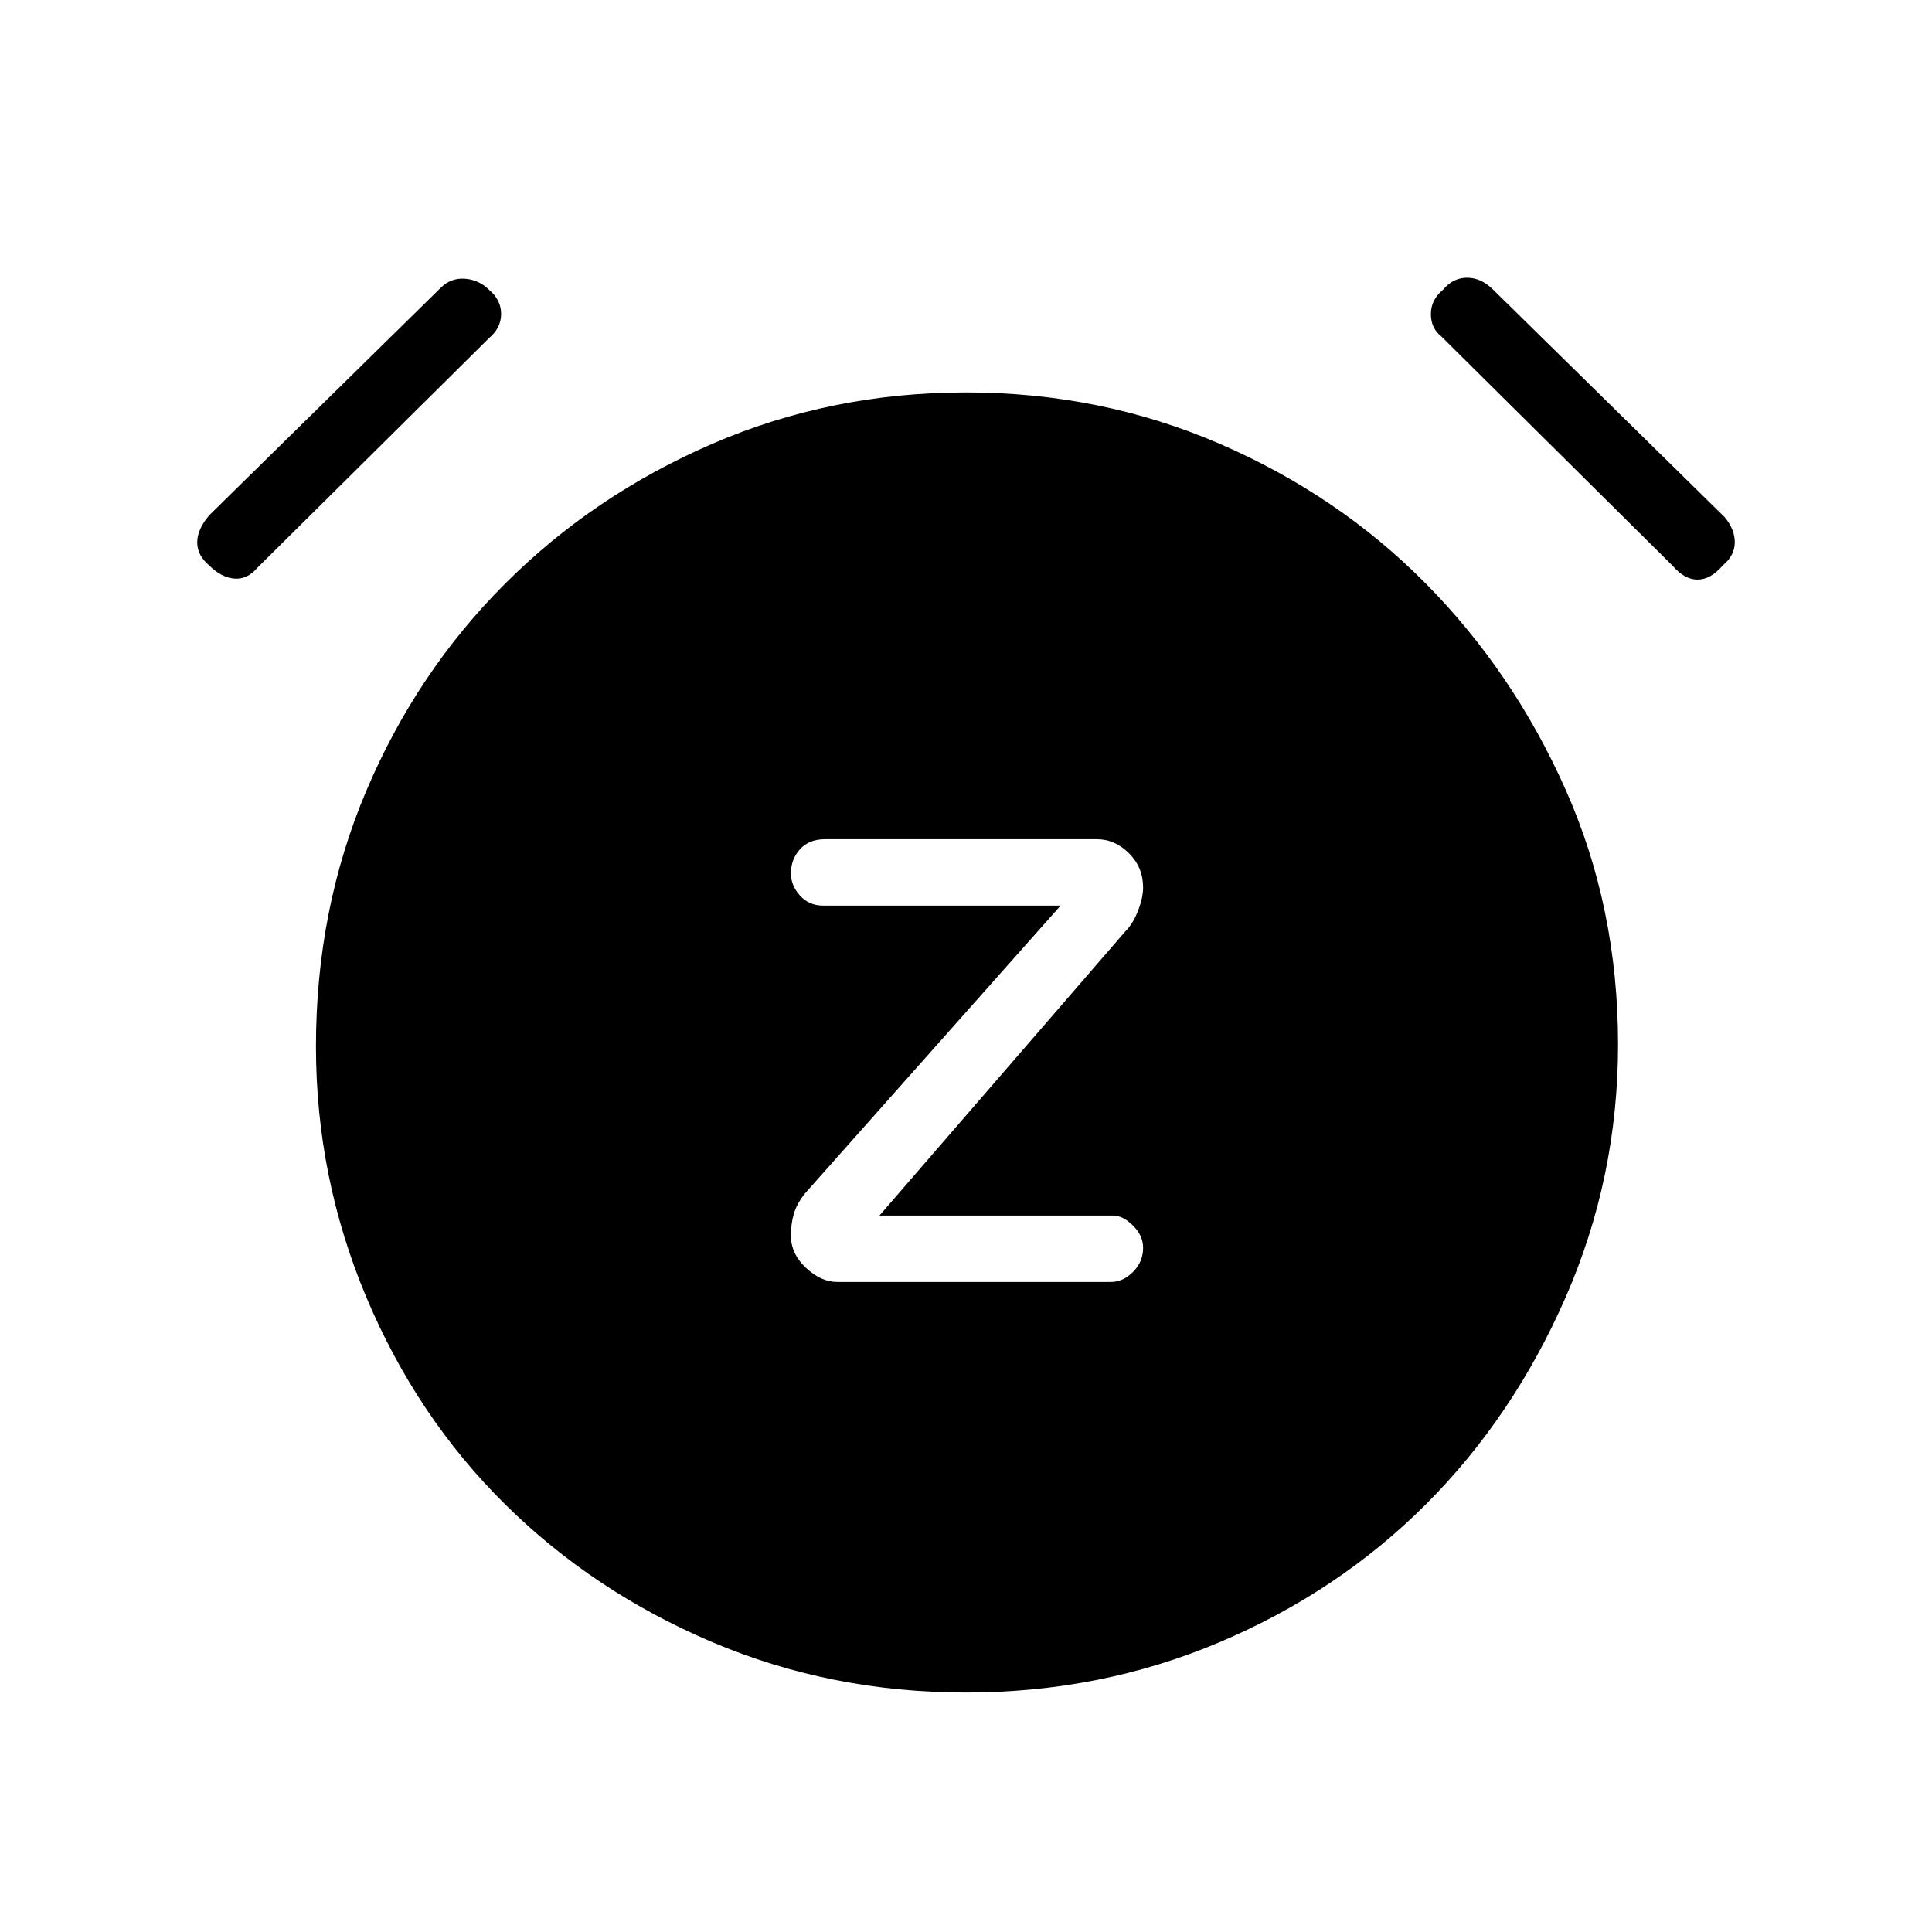 <svg xmlns="http://www.w3.org/2000/svg" height="48" width="48"><path d="M20.8 31.85H27.6Q27.9 31.85 28.15 31.6Q28.4 31.35 28.4 31Q28.4 30.7 28.15 30.45Q27.9 30.2 27.65 30.2H21.85L27.95 23.15Q28.15 22.95 28.275 22.625Q28.4 22.3 28.4 22.05Q28.4 21.55 28.05 21.2Q27.7 20.85 27.25 20.85H20.5Q20.1 20.85 19.875 21.1Q19.65 21.35 19.65 21.7Q19.65 22 19.875 22.25Q20.1 22.5 20.45 22.5H26.35L20 29.65Q19.8 29.9 19.725 30.15Q19.65 30.4 19.65 30.7Q19.65 31.15 20.025 31.5Q20.4 31.85 20.8 31.85ZM24 42.05Q20.65 42.05 17.7 40.8Q14.75 39.55 12.55 37.375Q10.35 35.2 9.1 32.225Q7.85 29.25 7.85 26Q7.85 22.6 9.1 19.65Q10.35 16.7 12.55 14.5Q14.75 12.3 17.7 11.025Q20.65 9.75 24 9.75Q27.35 9.75 30.3 11.025Q33.25 12.3 35.425 14.5Q37.6 16.7 38.9 19.625Q40.2 22.55 40.2 25.95Q40.2 29.25 38.9 32.225Q37.6 35.2 35.425 37.375Q33.25 39.55 30.3 40.8Q27.35 42.05 24 42.05ZM6.4 14.1Q6.15 14.4 5.825 14.375Q5.5 14.35 5.2 14.05Q4.9 13.8 4.9 13.475Q4.9 13.15 5.2 12.8L10.95 7.15Q11.2 6.9 11.55 6.925Q11.9 6.95 12.15 7.2Q12.45 7.45 12.45 7.8Q12.45 8.15 12.15 8.4ZM41.55 14.05 35.8 8.35Q35.55 8.15 35.55 7.8Q35.55 7.45 35.85 7.2Q36.1 6.9 36.45 6.9Q36.8 6.9 37.1 7.2L42.85 12.85Q43.1 13.15 43.1 13.475Q43.1 13.8 42.8 14.05Q42.5 14.4 42.175 14.4Q41.85 14.4 41.55 14.05Z"/></svg>